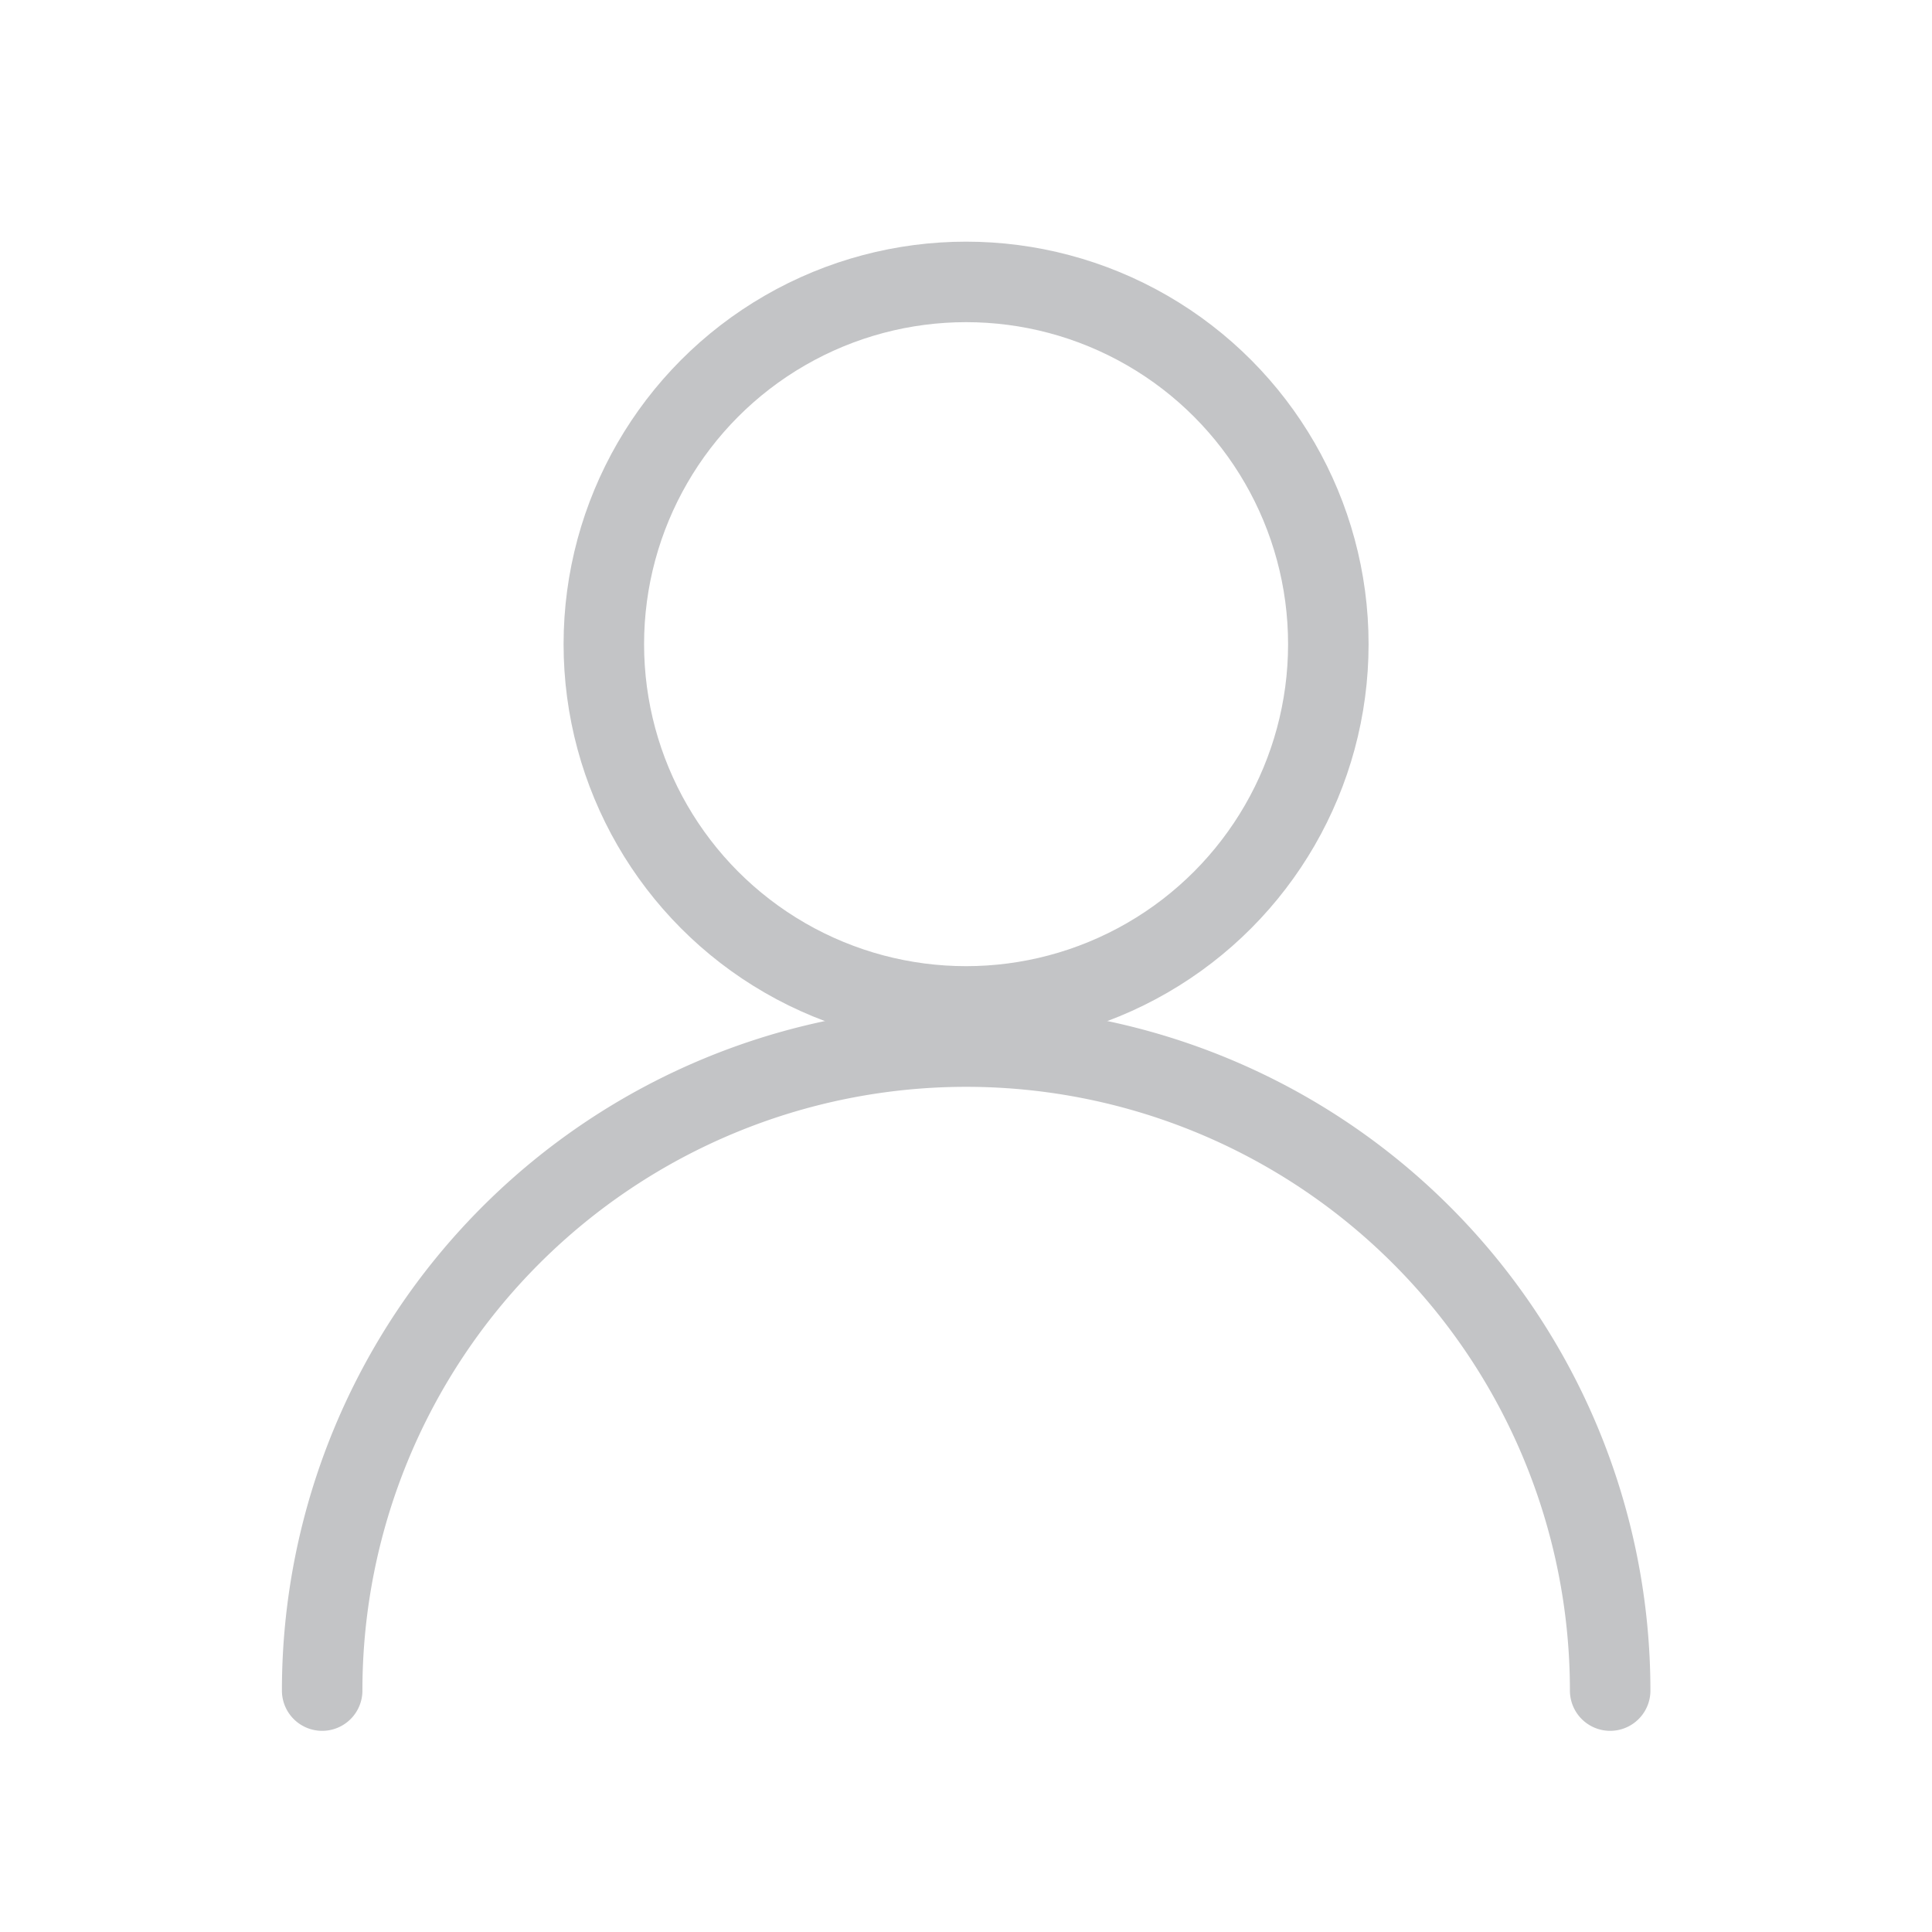 <svg id="ico-member" xmlns="http://www.w3.org/2000/svg" width="24" height="24" viewBox="0 0 24 24">
  <rect id="사각형_13" data-name="사각형 13" width="24" height="24" fill="none"/>
  <g id="아이콘" transform="translate(-32.398 -23.773)">
    <g id="그룹_11" data-name="그룹 11" transform="translate(36.4 26.775)">
      <g id="타원_9" data-name="타원 9" transform="translate(2.999)" fill="none" stroke="#c3c4c6" stroke-width="1">
        <circle cx="5" cy="5" r="5" stroke="none"/>
        <circle cx="5" cy="5" r="4.5" fill="none"/>
      </g>
      <path id="패스_5" data-name="패스 5" d="M36.4,52.145a8,8,0,1,1,16,0" transform="translate(-36.4 -34.146)" fill="none" stroke="#c3c4c6" stroke-linecap="round" stroke-width="1"/>
    </g>
  </g>
</svg>
